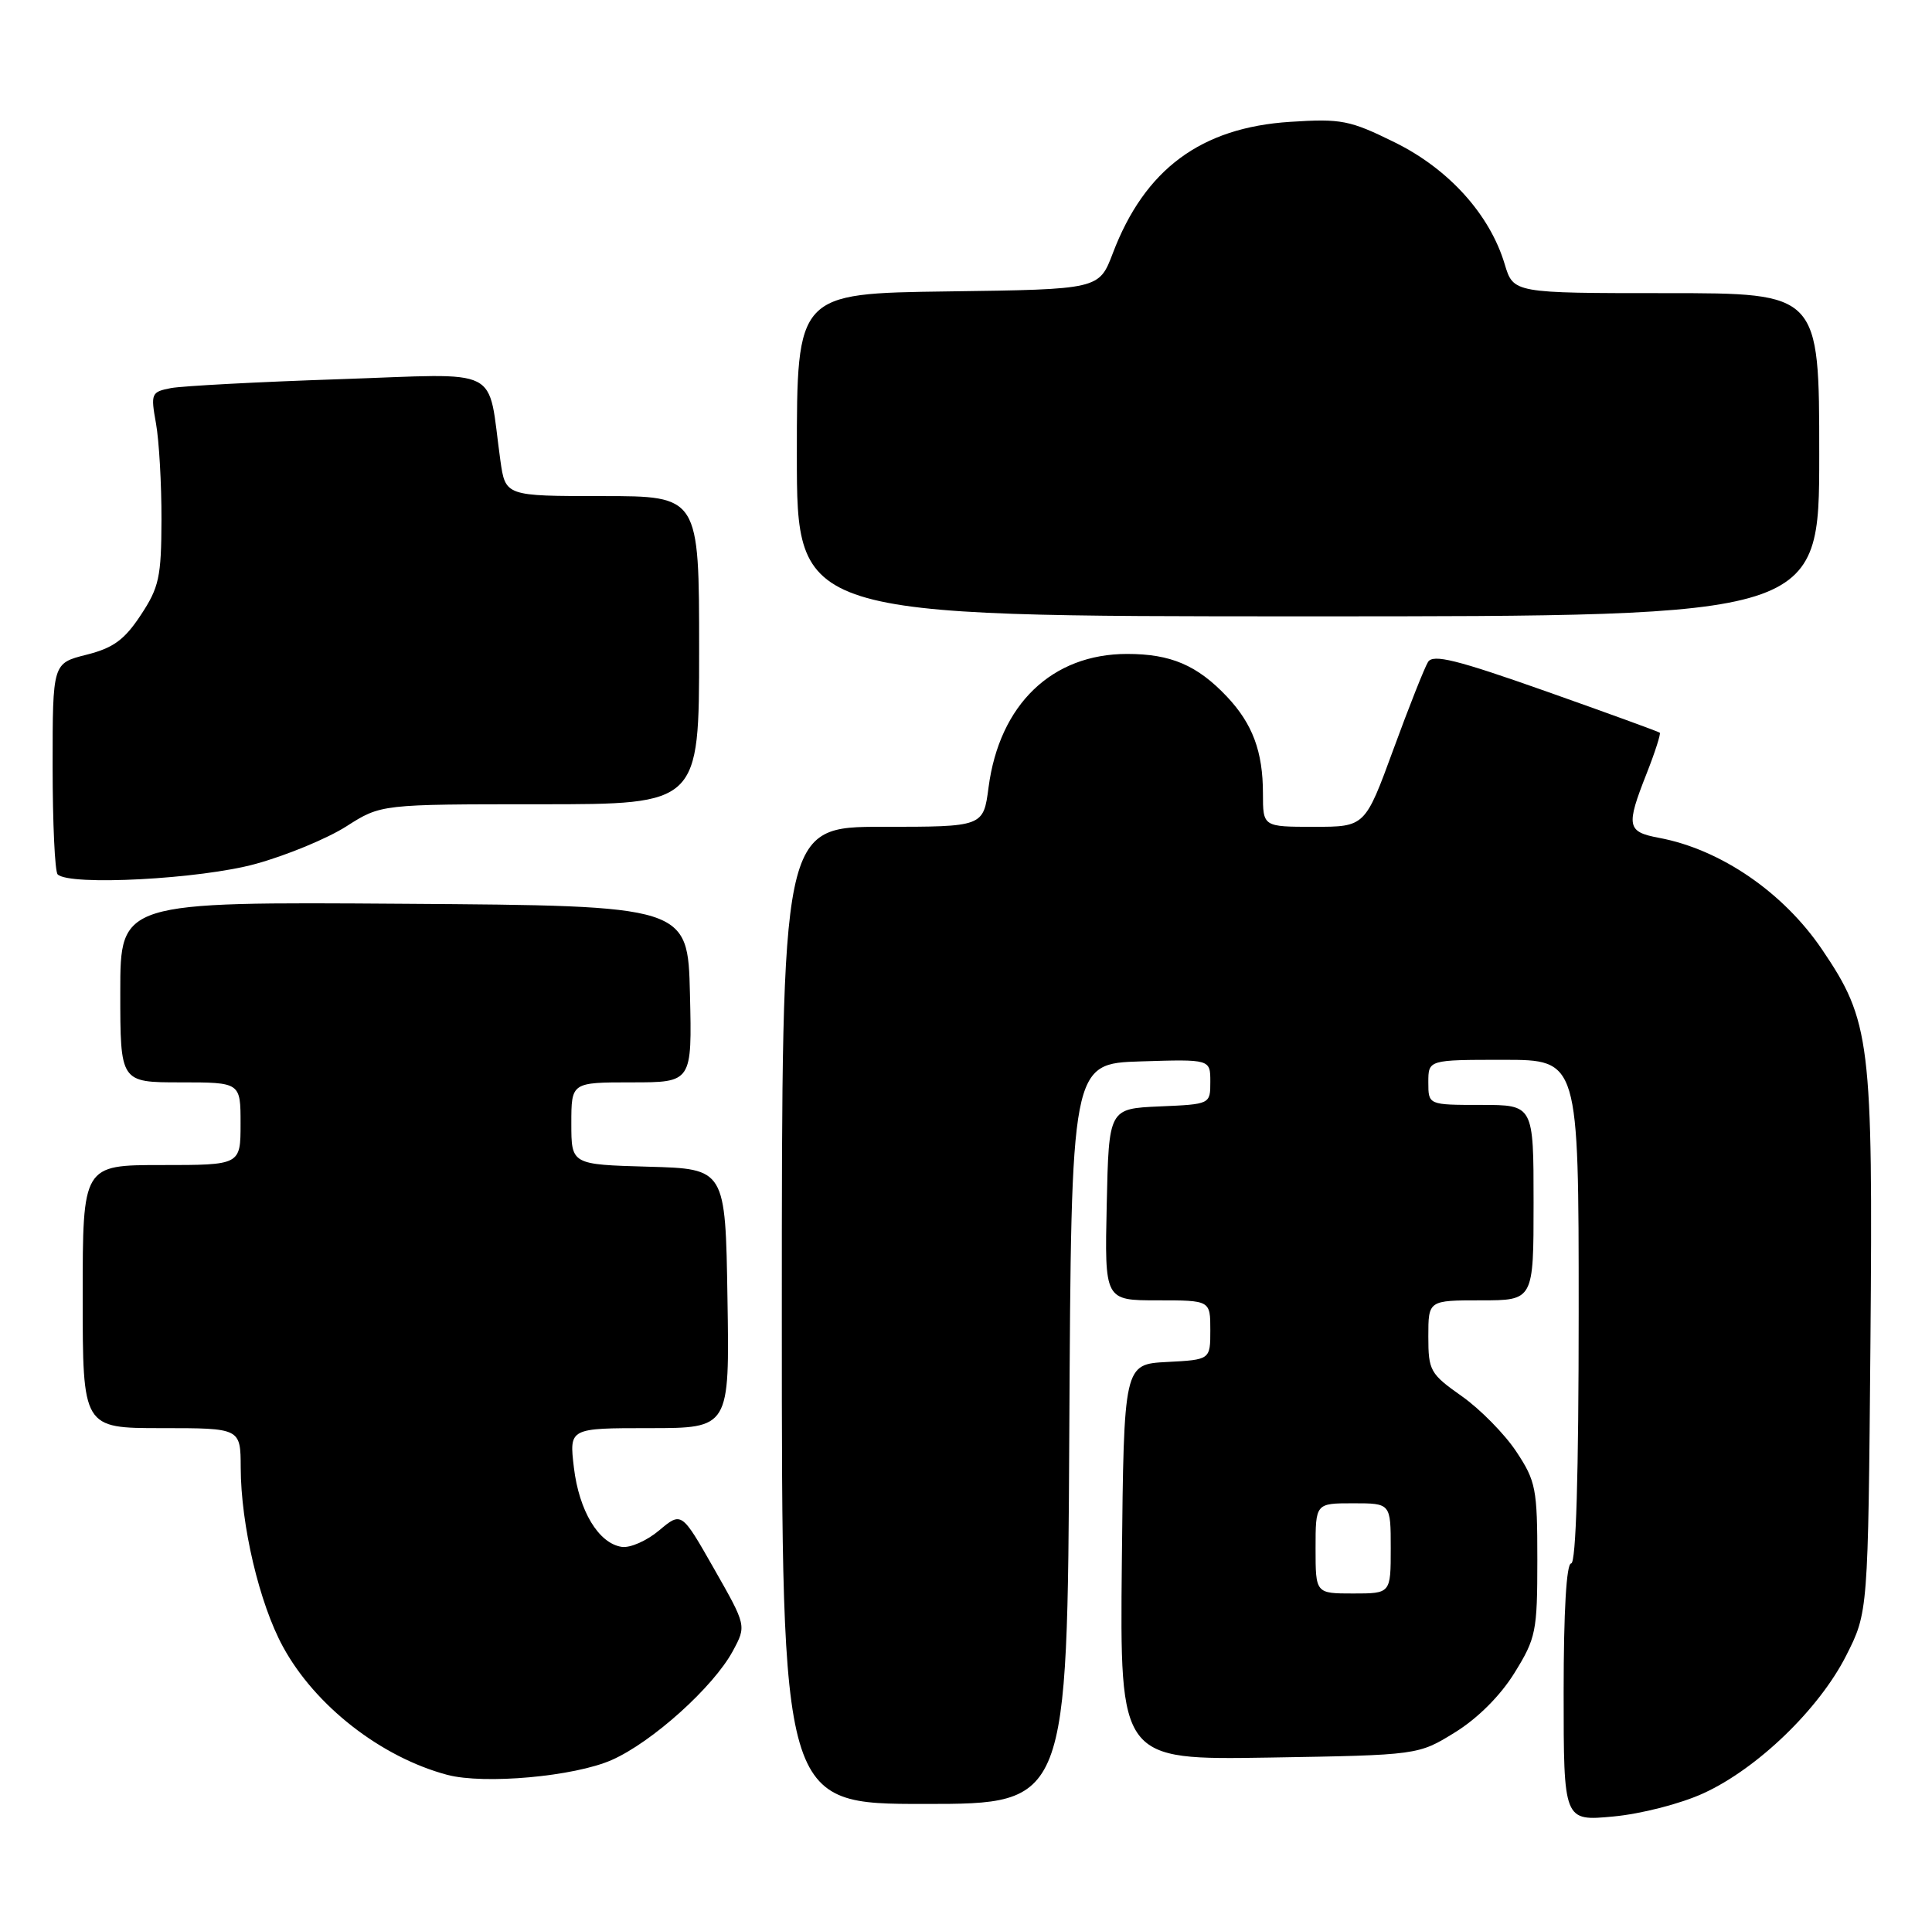 <?xml version="1.0" encoding="UTF-8" standalone="no"?>
<!DOCTYPE svg PUBLIC "-//W3C//DTD SVG 1.1//EN" "http://www.w3.org/Graphics/SVG/1.1/DTD/svg11.dtd" >
<svg xmlns="http://www.w3.org/2000/svg" xmlns:xlink="http://www.w3.org/1999/xlink" version="1.1" viewBox="0 0 257 256">
 <g >
 <path fill="currentColor"
d=" M 226.60 238.58 C 233.77 235.30 241.98 227.38 245.58 220.27 C 248.50 214.50 248.50 214.50 248.81 178.71 C 249.15 138.52 248.82 135.84 242.36 126.30 C 237.21 118.71 228.87 113.00 220.70 111.47 C 216.41 110.67 216.27 109.93 219.04 102.91 C 220.16 100.07 220.94 97.62 220.79 97.48 C 220.63 97.34 213.82 94.86 205.65 91.97 C 193.76 87.77 190.63 86.99 189.96 88.07 C 189.50 88.81 187.42 94.05 185.35 99.71 C 181.58 110.00 181.58 110.00 174.79 110.00 C 168.00 110.00 168.00 110.00 168.00 105.57 C 168.00 99.99 166.62 96.29 163.19 92.66 C 159.25 88.50 155.74 87.00 149.94 87.00 C 139.93 87.00 132.95 93.72 131.50 104.75 C 130.81 110.00 130.81 110.00 117.41 110.00 C 104.00 110.00 104.00 110.00 104.00 175.00 C 104.00 240.00 104.00 240.00 122.99 240.00 C 141.98 240.00 141.98 240.00 142.24 190.75 C 142.50 141.50 142.50 141.50 151.75 141.21 C 161.00 140.92 161.00 140.92 161.00 143.92 C 161.00 146.91 161.00 146.91 154.25 147.20 C 147.50 147.50 147.50 147.50 147.22 160.25 C 146.94 173.00 146.94 173.00 153.97 173.00 C 161.00 173.00 161.00 173.00 161.00 176.95 C 161.00 180.90 161.00 180.90 155.25 181.20 C 149.50 181.50 149.50 181.50 149.23 207.83 C 148.97 234.15 148.97 234.15 168.82 233.83 C 188.66 233.50 188.66 233.50 193.56 230.47 C 196.58 228.60 199.60 225.58 201.47 222.55 C 204.32 217.94 204.50 217.06 204.50 207.51 C 204.50 198.06 204.31 197.06 201.70 193.12 C 200.16 190.79 196.89 187.47 194.45 185.75 C 190.24 182.78 190.00 182.36 190.00 177.81 C 190.00 173.00 190.00 173.00 197.00 173.00 C 204.00 173.00 204.00 173.00 204.00 160.00 C 204.00 147.00 204.00 147.00 197.00 147.00 C 190.00 147.00 190.00 147.00 190.00 144.00 C 190.00 141.00 190.00 141.00 200.00 141.00 C 210.00 141.00 210.00 141.00 210.00 174.50 C 210.00 196.17 209.65 208.00 209.00 208.00 C 208.37 208.00 208.00 214.38 208.00 225.14 C 208.00 242.29 208.00 242.29 214.60 241.67 C 218.29 241.33 223.58 239.97 226.60 238.58 Z  M 81.38 234.15 C 86.75 231.78 94.91 224.43 97.48 219.66 C 99.30 216.29 99.30 216.29 94.98 208.70 C 90.66 201.11 90.66 201.11 87.69 203.60 C 86.06 204.98 83.82 205.97 82.71 205.80 C 79.63 205.34 77.03 201.03 76.34 195.24 C 75.72 190.00 75.72 190.00 86.38 190.00 C 97.05 190.00 97.05 190.00 96.77 172.75 C 96.50 155.50 96.50 155.50 86.25 155.22 C 76.00 154.93 76.00 154.93 76.00 149.47 C 76.00 144.00 76.00 144.00 84.03 144.00 C 92.06 144.00 92.06 144.00 91.78 132.25 C 91.50 120.50 91.50 120.50 53.75 120.24 C 16.00 119.98 16.00 119.98 16.00 131.99 C 16.00 144.00 16.00 144.00 24.00 144.00 C 32.00 144.00 32.00 144.00 32.00 149.50 C 32.00 155.00 32.00 155.00 21.50 155.00 C 11.00 155.00 11.00 155.00 11.00 172.50 C 11.00 190.00 11.00 190.00 21.50 190.00 C 32.00 190.00 32.00 190.00 32.02 195.25 C 32.04 202.89 34.50 213.32 37.64 219.08 C 41.92 226.95 50.69 233.78 59.50 236.13 C 64.43 237.43 76.41 236.35 81.38 234.15 Z  M 34.02 114.93 C 38.13 113.80 43.56 111.55 46.09 109.93 C 50.68 107.00 50.68 107.00 71.84 107.00 C 93.00 107.00 93.00 107.00 93.00 86.50 C 93.00 66.00 93.00 66.00 80.11 66.00 C 67.23 66.00 67.23 66.00 66.56 61.25 C 64.78 48.50 67.18 49.71 45.12 50.45 C 34.33 50.81 24.26 51.35 22.75 51.63 C 20.12 52.14 20.03 52.34 20.75 56.33 C 21.16 58.62 21.49 64.37 21.48 69.11 C 21.46 76.79 21.16 78.15 18.72 81.84 C 16.55 85.13 15.07 86.21 11.49 87.11 C 7.00 88.24 7.00 88.24 7.00 101.95 C 7.00 109.50 7.30 115.97 7.67 116.33 C 9.22 117.88 26.70 116.96 34.02 114.93 Z  M 242.00 60.50 C 242.00 39.00 242.00 39.00 221.66 39.00 C 201.32 39.00 201.32 39.00 200.16 35.15 C 198.18 28.53 192.71 22.47 185.51 18.93 C 179.55 15.99 178.42 15.77 171.62 16.21 C 159.75 16.97 152.27 22.52 148.03 33.69 C 146.20 38.50 146.20 38.50 126.10 38.77 C 106.00 39.04 106.00 39.04 106.00 60.52 C 106.00 82.00 106.00 82.00 174.00 82.00 C 242.00 82.00 242.00 82.00 242.00 60.50 Z  M 175.00 206.00 C 175.00 200.00 175.00 200.00 180.00 200.00 C 185.00 200.00 185.00 200.00 185.00 206.00 C 185.00 212.00 185.00 212.00 180.00 212.00 C 175.00 212.00 175.00 212.00 175.00 206.00 Z "/>
</g>
</svg>